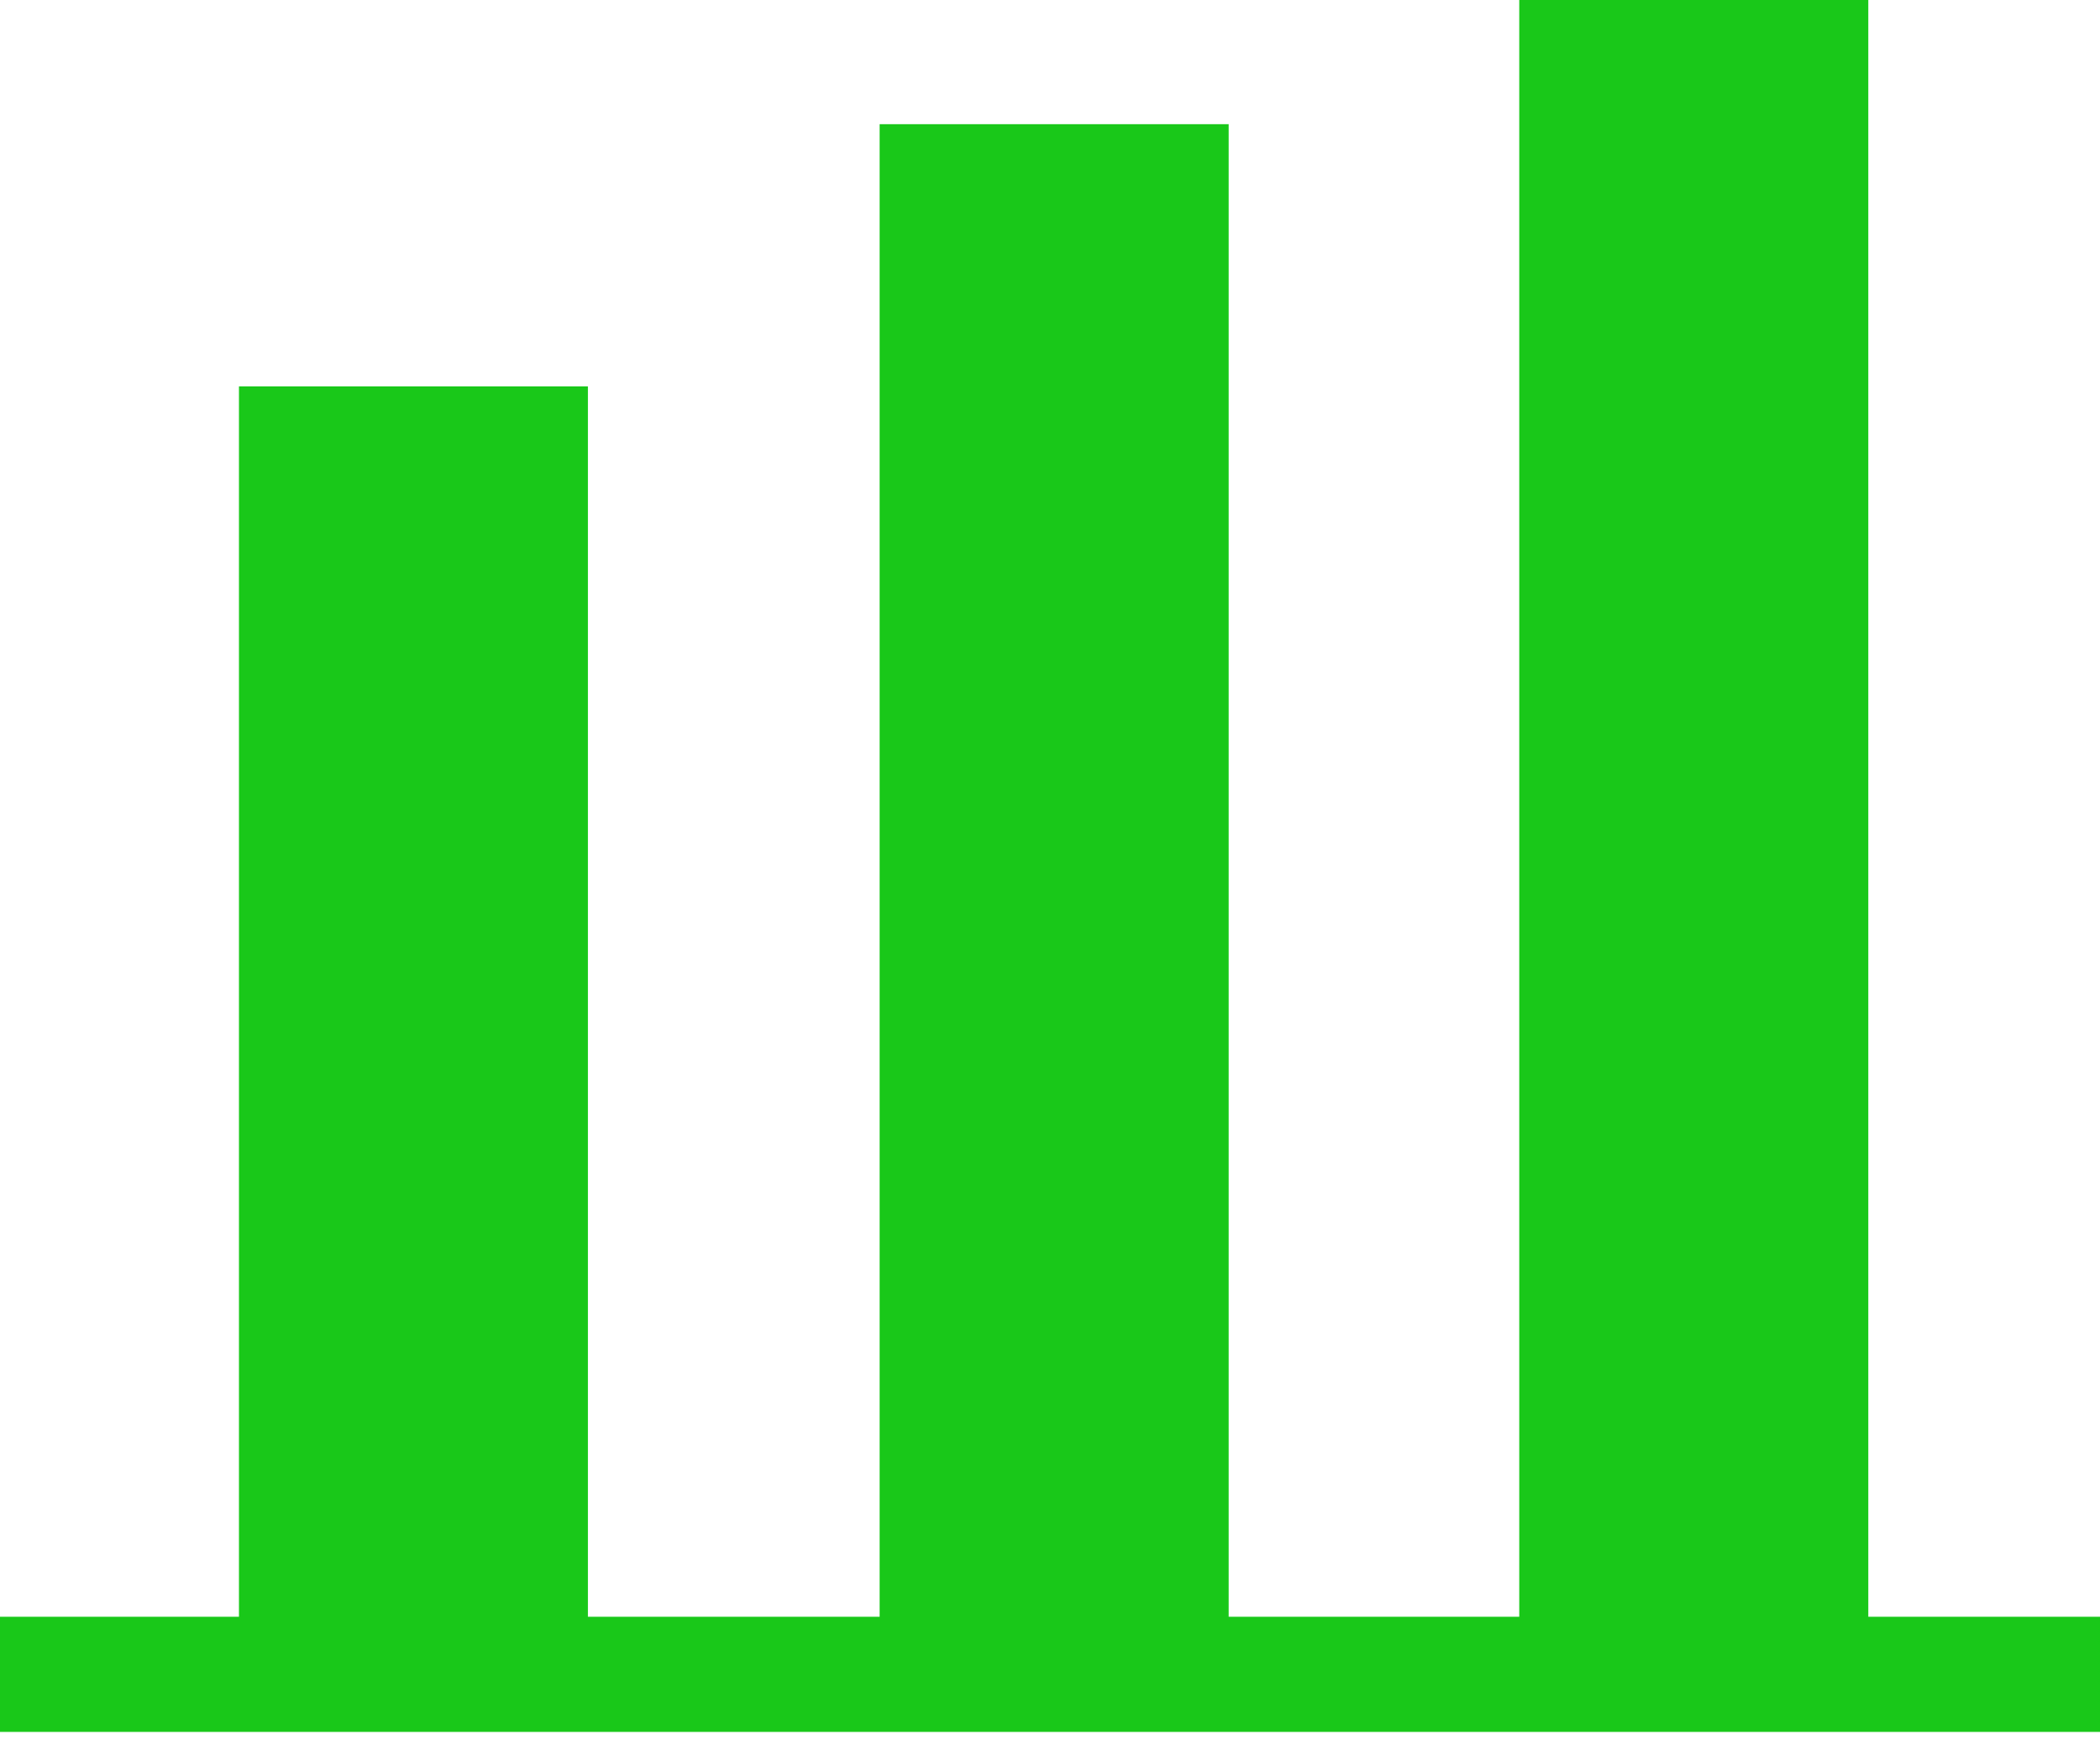 <svg width="24" height="20" viewBox="0 0 24 20" fill="none" xmlns="http://www.w3.org/2000/svg">
<g clip-path="url(#clip0_1_355)">
<path d="M6.719 4.415H2.731V19.474H6.719V4.415Z" fill="#19C819"/>
<path d="M14.042 1.419H10.053V19.474H14.042V1.419Z" fill="#19C819"/>
<path d="M21.352 0H17.363V19.474H21.352V0Z" fill="#19C819"/>
<path d="M0 19.474H24" stroke="#19C819" stroke-width="2" stroke-miterlimit="10"/>
</g>
<defs>
<clipPath id="clip0_1_355">
<rect width="24" height="19.79" fill="white"/>
</clipPath>
</defs>
</svg>
